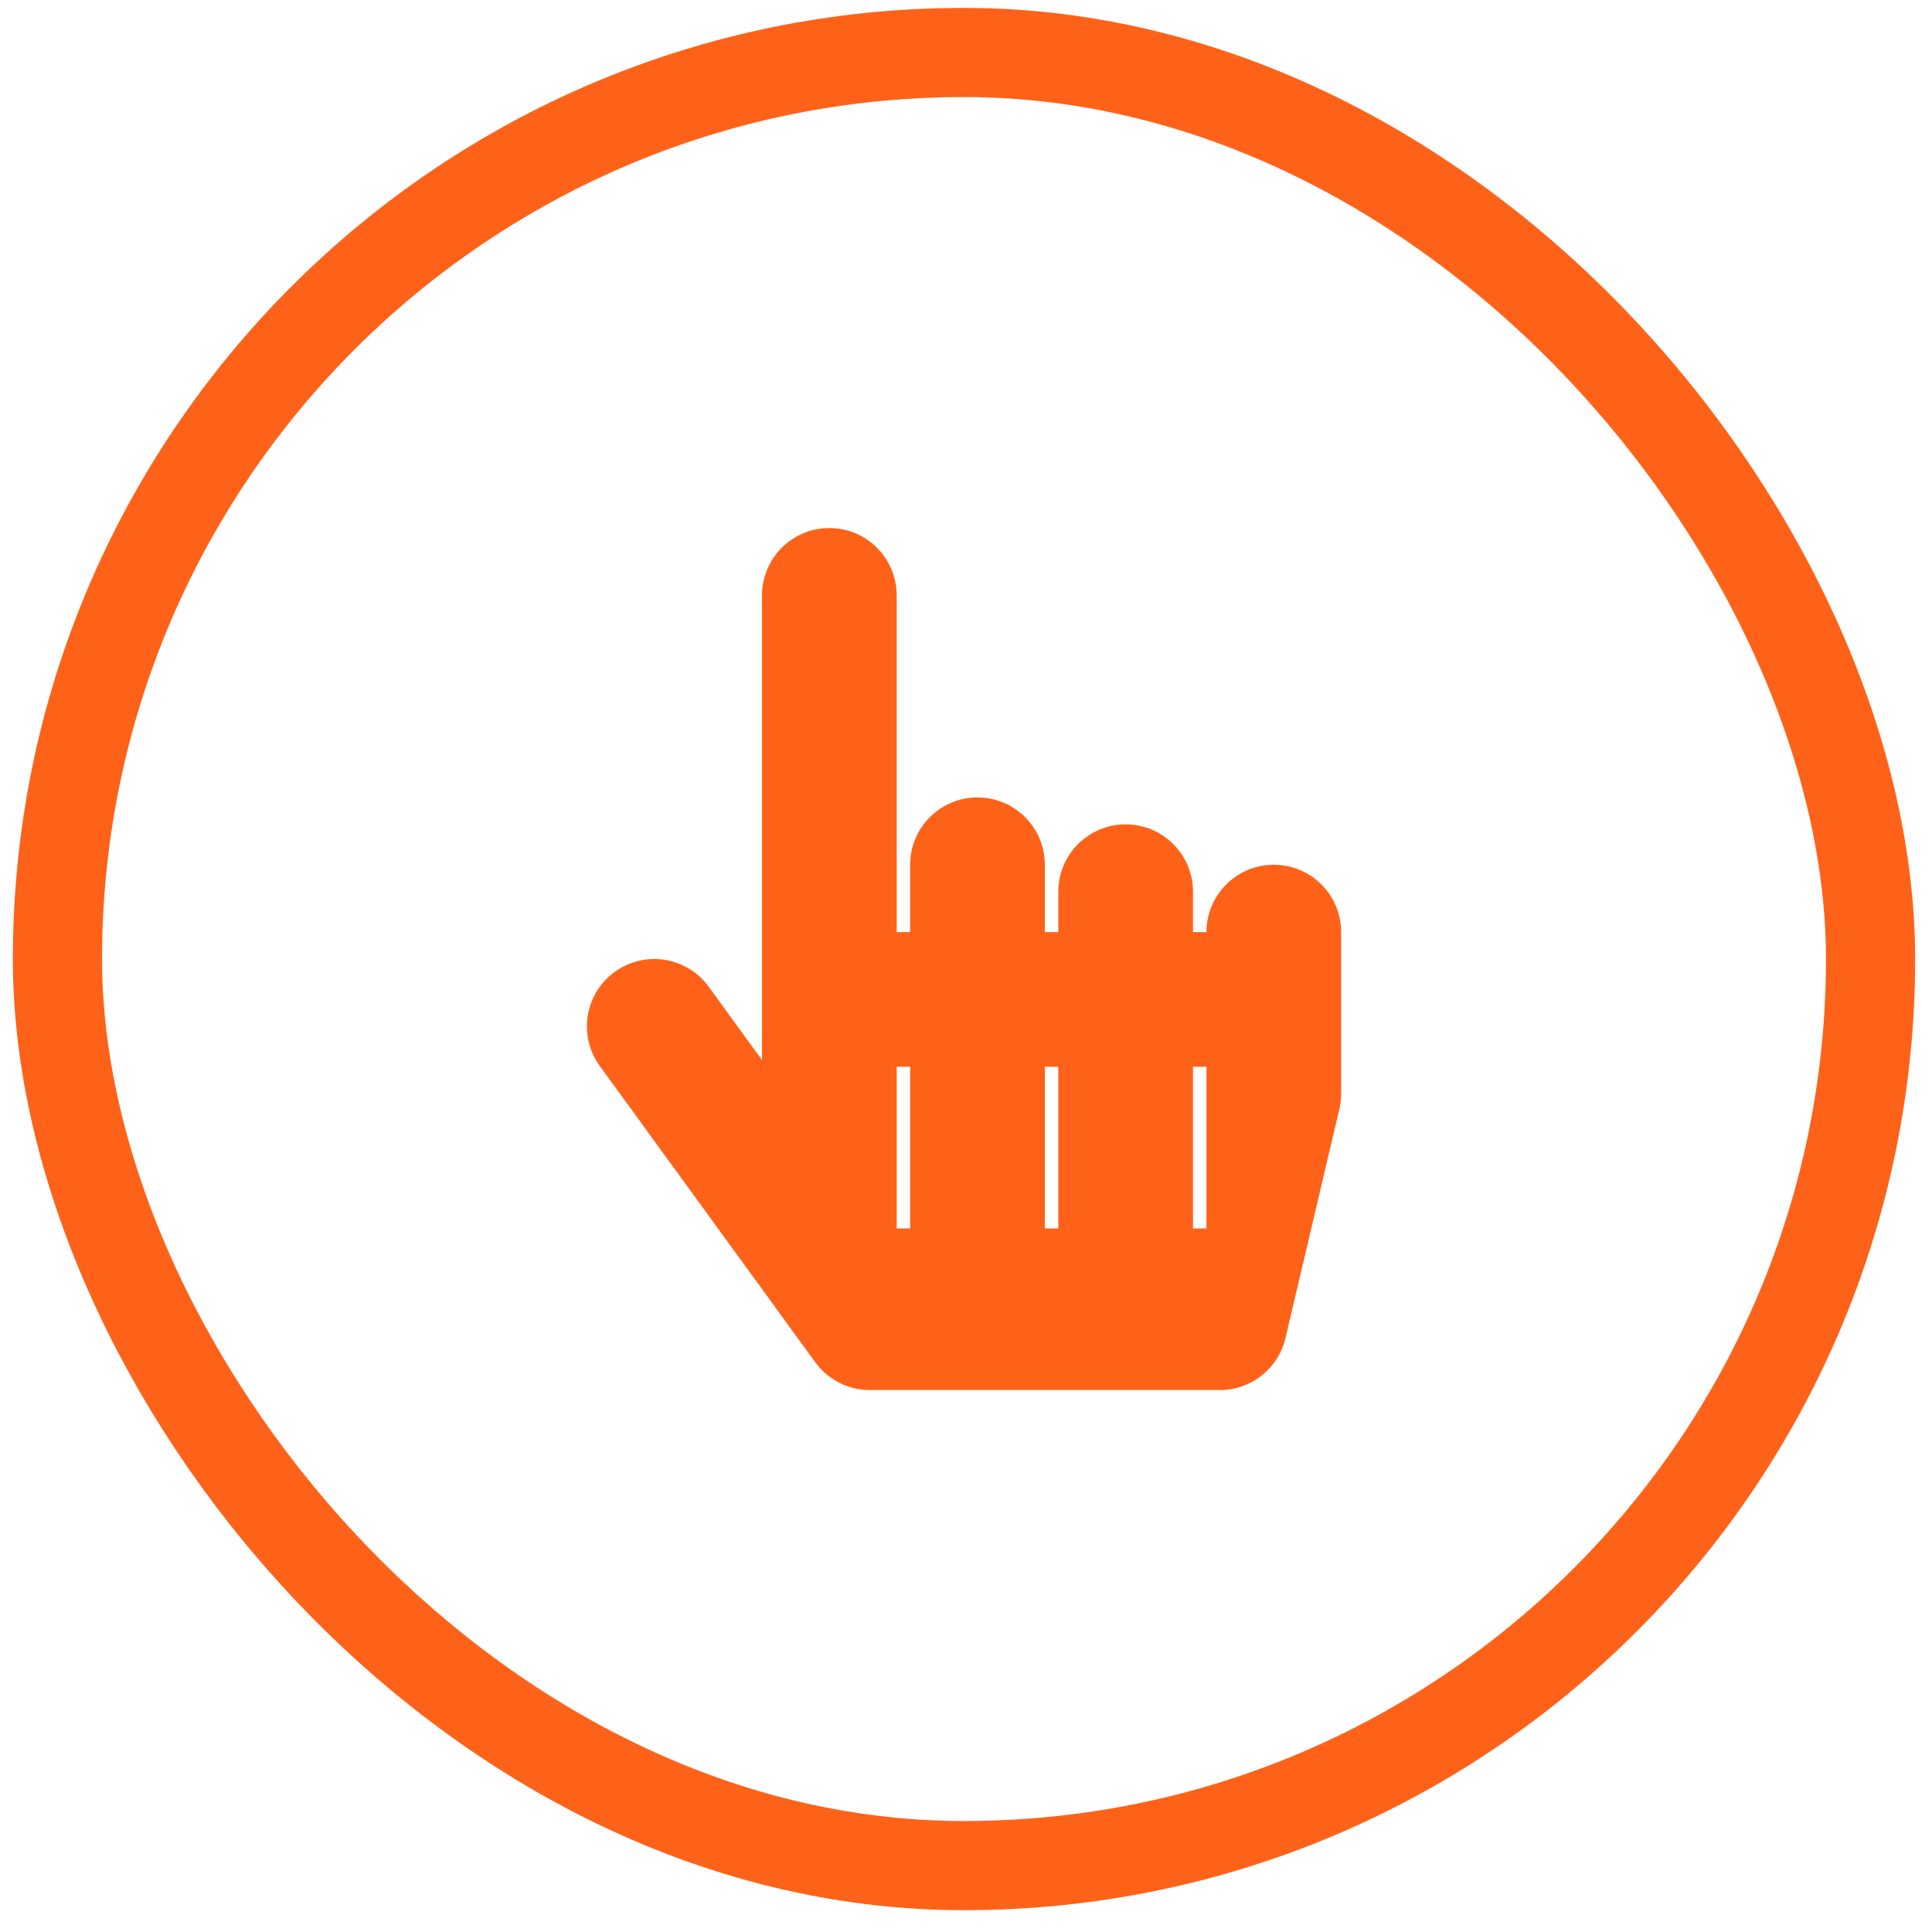 <svg width="65" height="65" viewBox="0 0 65 65" fill="none" xmlns="http://www.w3.org/2000/svg">
<rect x="1.933" y="1.766" width="61" height="61" rx="30.5" stroke="#FE6219" stroke-width="3"/>
<g clip-path="url(#clip0_4_87)">
<path d="M45.121 31.36V36.797C45.121 36.972 45.101 37.146 45.061 37.316L43.248 45.019C43.008 46.043 42.094 46.766 41.043 46.766H29.262C28.904 46.766 28.552 46.682 28.233 46.519C27.915 46.357 27.639 46.122 27.429 45.833L20.179 35.864C19.444 34.852 19.667 33.435 20.679 32.7C21.691 31.963 23.108 32.187 23.844 33.199L25.637 35.664V20.032C25.637 18.78 26.651 17.766 27.902 17.766C29.154 17.766 30.168 18.78 30.168 20.032V31.36H30.621V29.094C30.621 27.843 31.635 26.829 32.887 26.829C34.138 26.829 35.152 27.843 35.152 29.094V31.36H35.605V30C35.605 28.749 36.62 27.735 37.871 27.735C39.122 27.735 40.137 28.749 40.137 30V31.36H40.59C40.59 30.109 41.604 29.094 42.855 29.094C44.107 29.094 45.121 30.109 45.121 31.36ZM30.621 35.891H30.168V41.329H30.621V35.891ZM35.605 35.891H35.152V41.329H35.605V35.891ZM40.59 35.891H40.137V41.329H40.59V35.891Z" fill="#FE6219"/>
</g>
<defs>
<clipPath id="clip0_4_87">
<rect width="29" height="29" fill="white" transform="translate(17.933 17.766)"/>
</clipPath>
</defs>
</svg>
